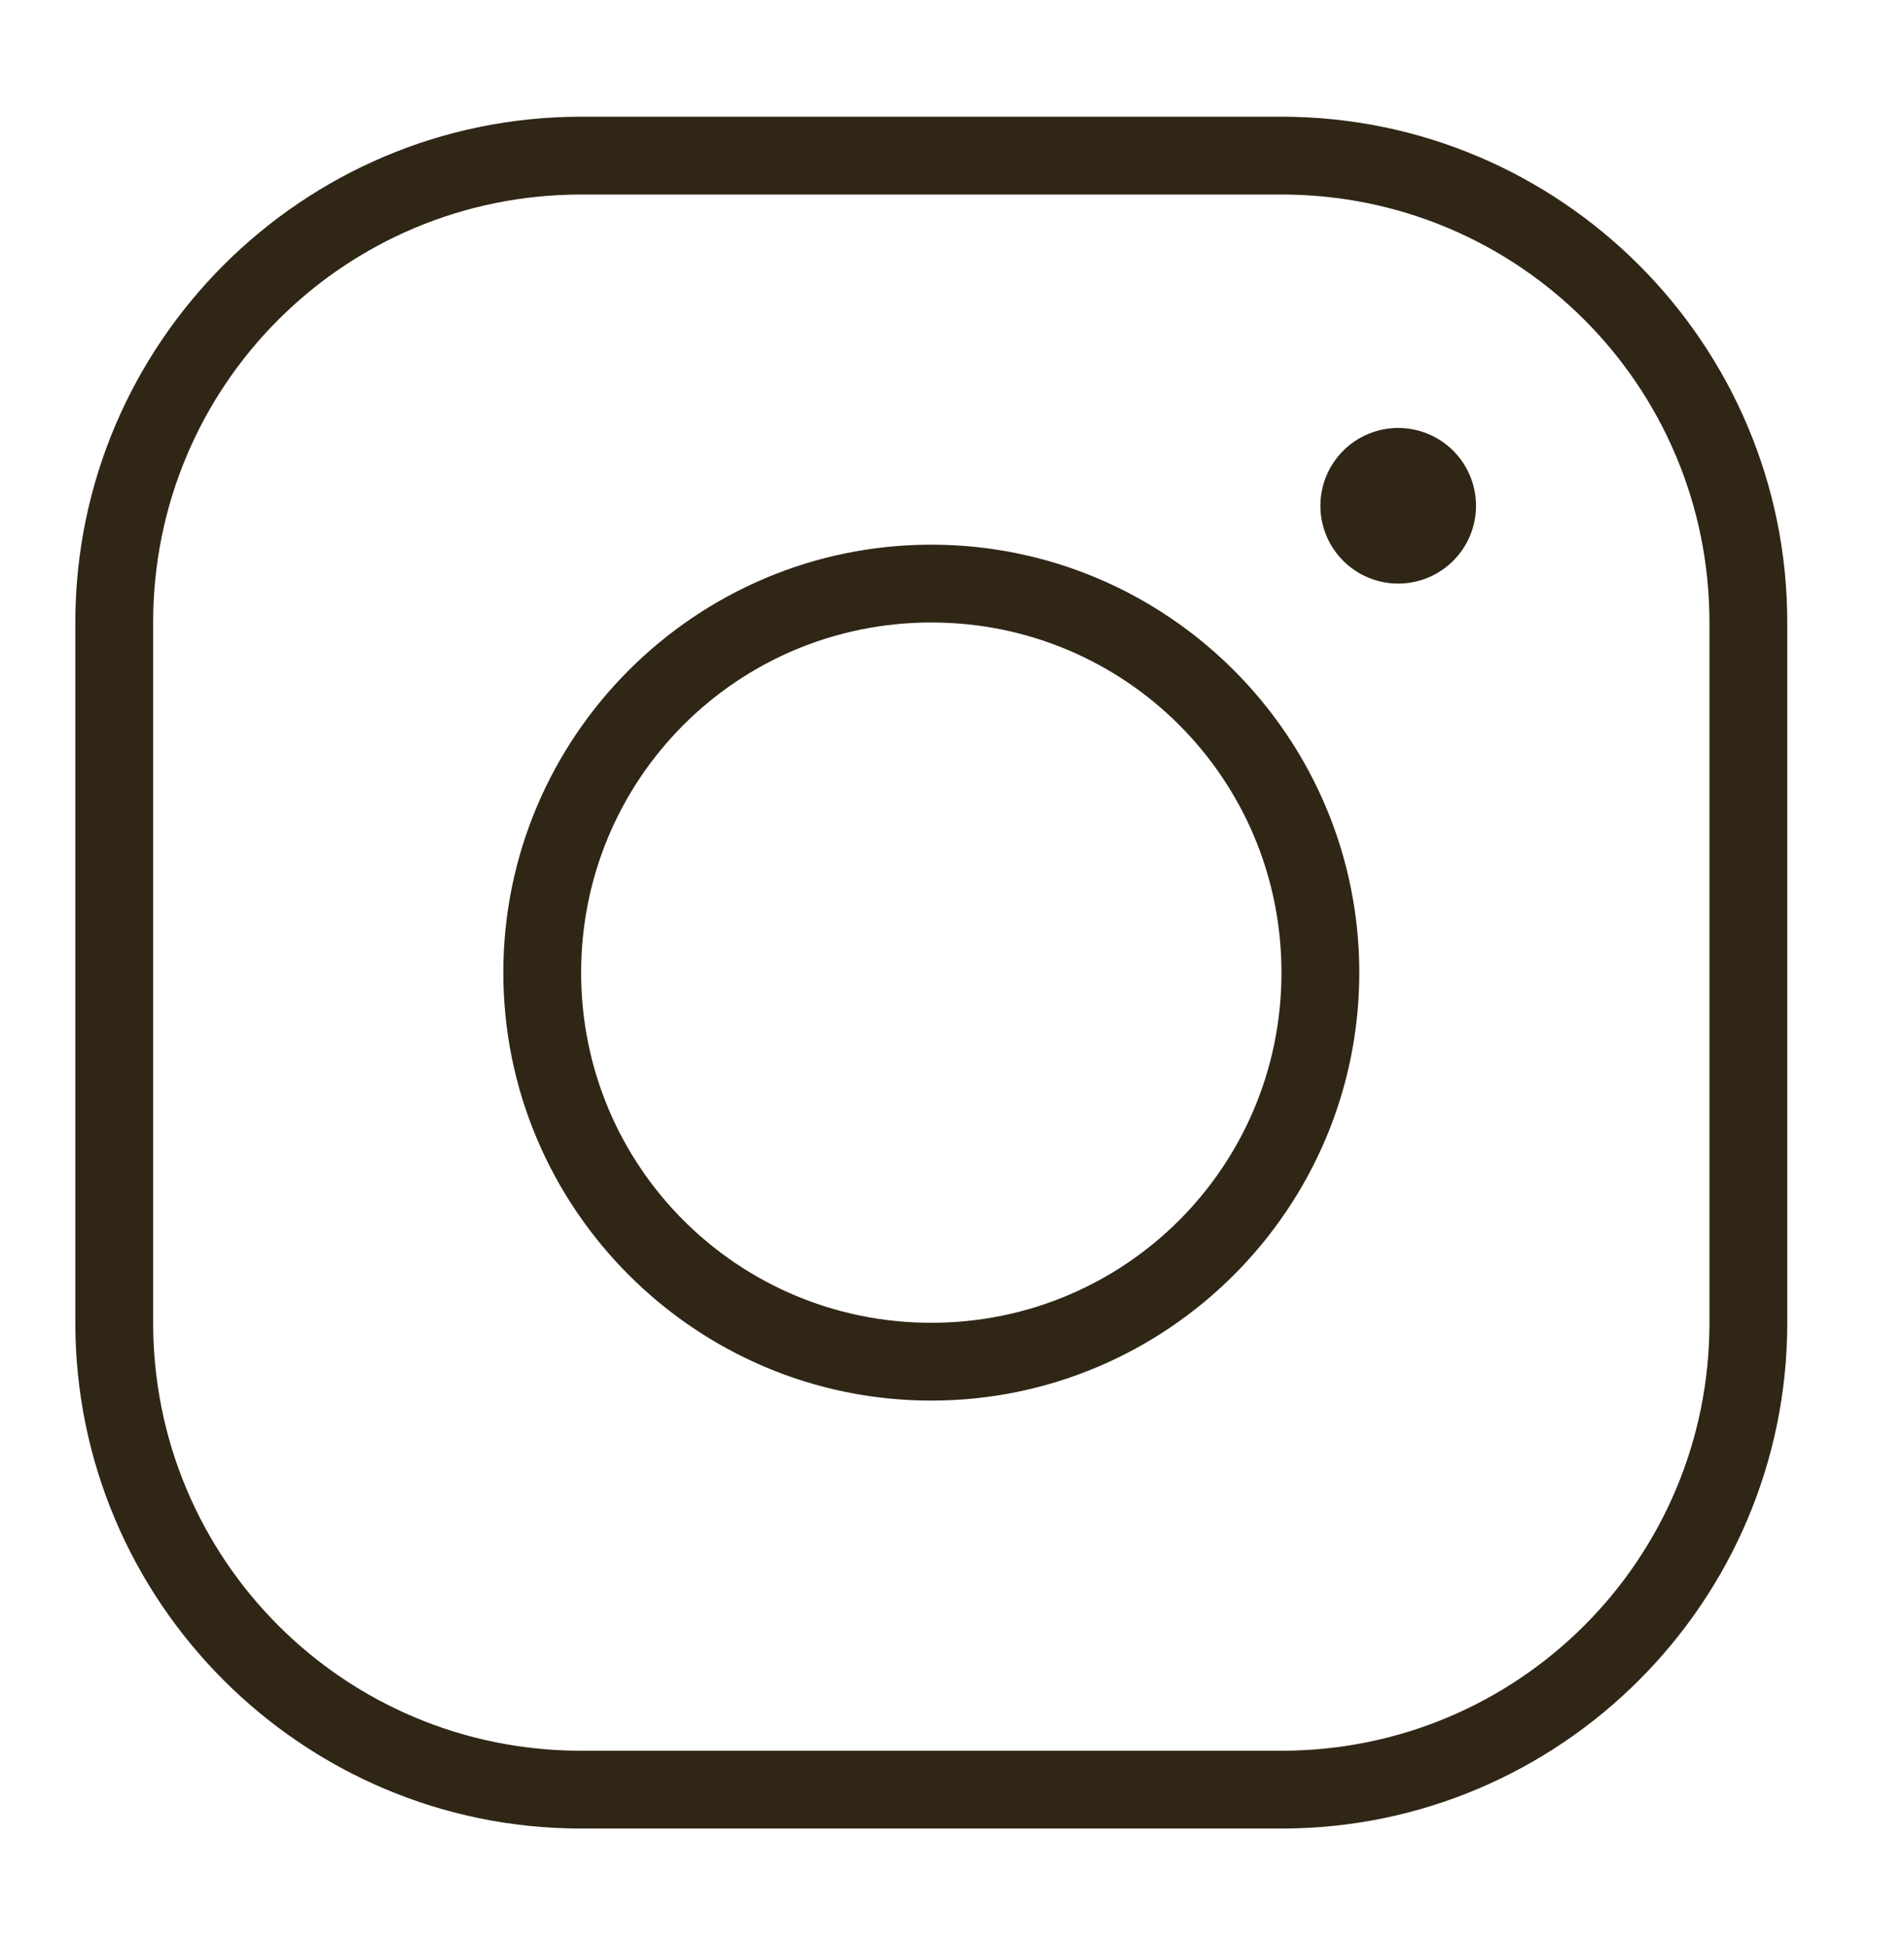 <svg width="46" height="47" viewBox="0 0 46 47" fill="none" xmlns="http://www.w3.org/2000/svg">
<path d="M2.07 15.04C2.07 8.44 7.441 3.07 14.04 3.07H30.96C37.56 3.07 42.93 8.44 42.93 15.04V31.96C42.93 38.559 37.56 43.93 30.96 43.93H14.04C7.441 43.93 2.07 38.559 2.07 31.96V15.04ZM30.96 4.45H14.04C8.181 4.45 3.45 9.18 3.45 15.04V31.96C3.45 37.819 8.181 42.55 14.04 42.55H30.96C36.82 42.55 41.55 37.819 41.55 31.96V15.04C41.55 9.18 36.82 4.45 30.96 4.45ZM32.628 11.067C32.933 10.762 33.348 10.59 33.78 10.59C34.213 10.59 34.627 10.762 34.933 11.067C35.239 11.373 35.41 11.787 35.41 12.22C35.41 12.652 35.239 13.067 34.933 13.372C34.627 13.678 34.213 13.85 33.78 13.85C33.348 13.85 32.933 13.678 32.628 13.372C32.322 13.067 32.15 12.652 32.15 12.22C32.15 11.787 32.322 11.373 32.628 11.067ZM12.41 23.5C12.41 17.938 16.939 13.41 22.5 13.41C28.062 13.41 32.59 17.938 32.59 23.5C32.59 29.061 28.062 33.59 22.5 33.59C16.939 33.59 12.41 29.061 12.41 23.5ZM31.21 23.5C31.21 18.678 27.322 14.79 22.5 14.79C17.679 14.79 13.79 18.678 13.79 23.5C13.79 28.321 17.679 32.21 22.5 32.21C27.322 32.21 31.21 28.321 31.21 23.5Z" fill="#2F2616" stroke="#2F2616" stroke-width="0.5"/>
</svg>
